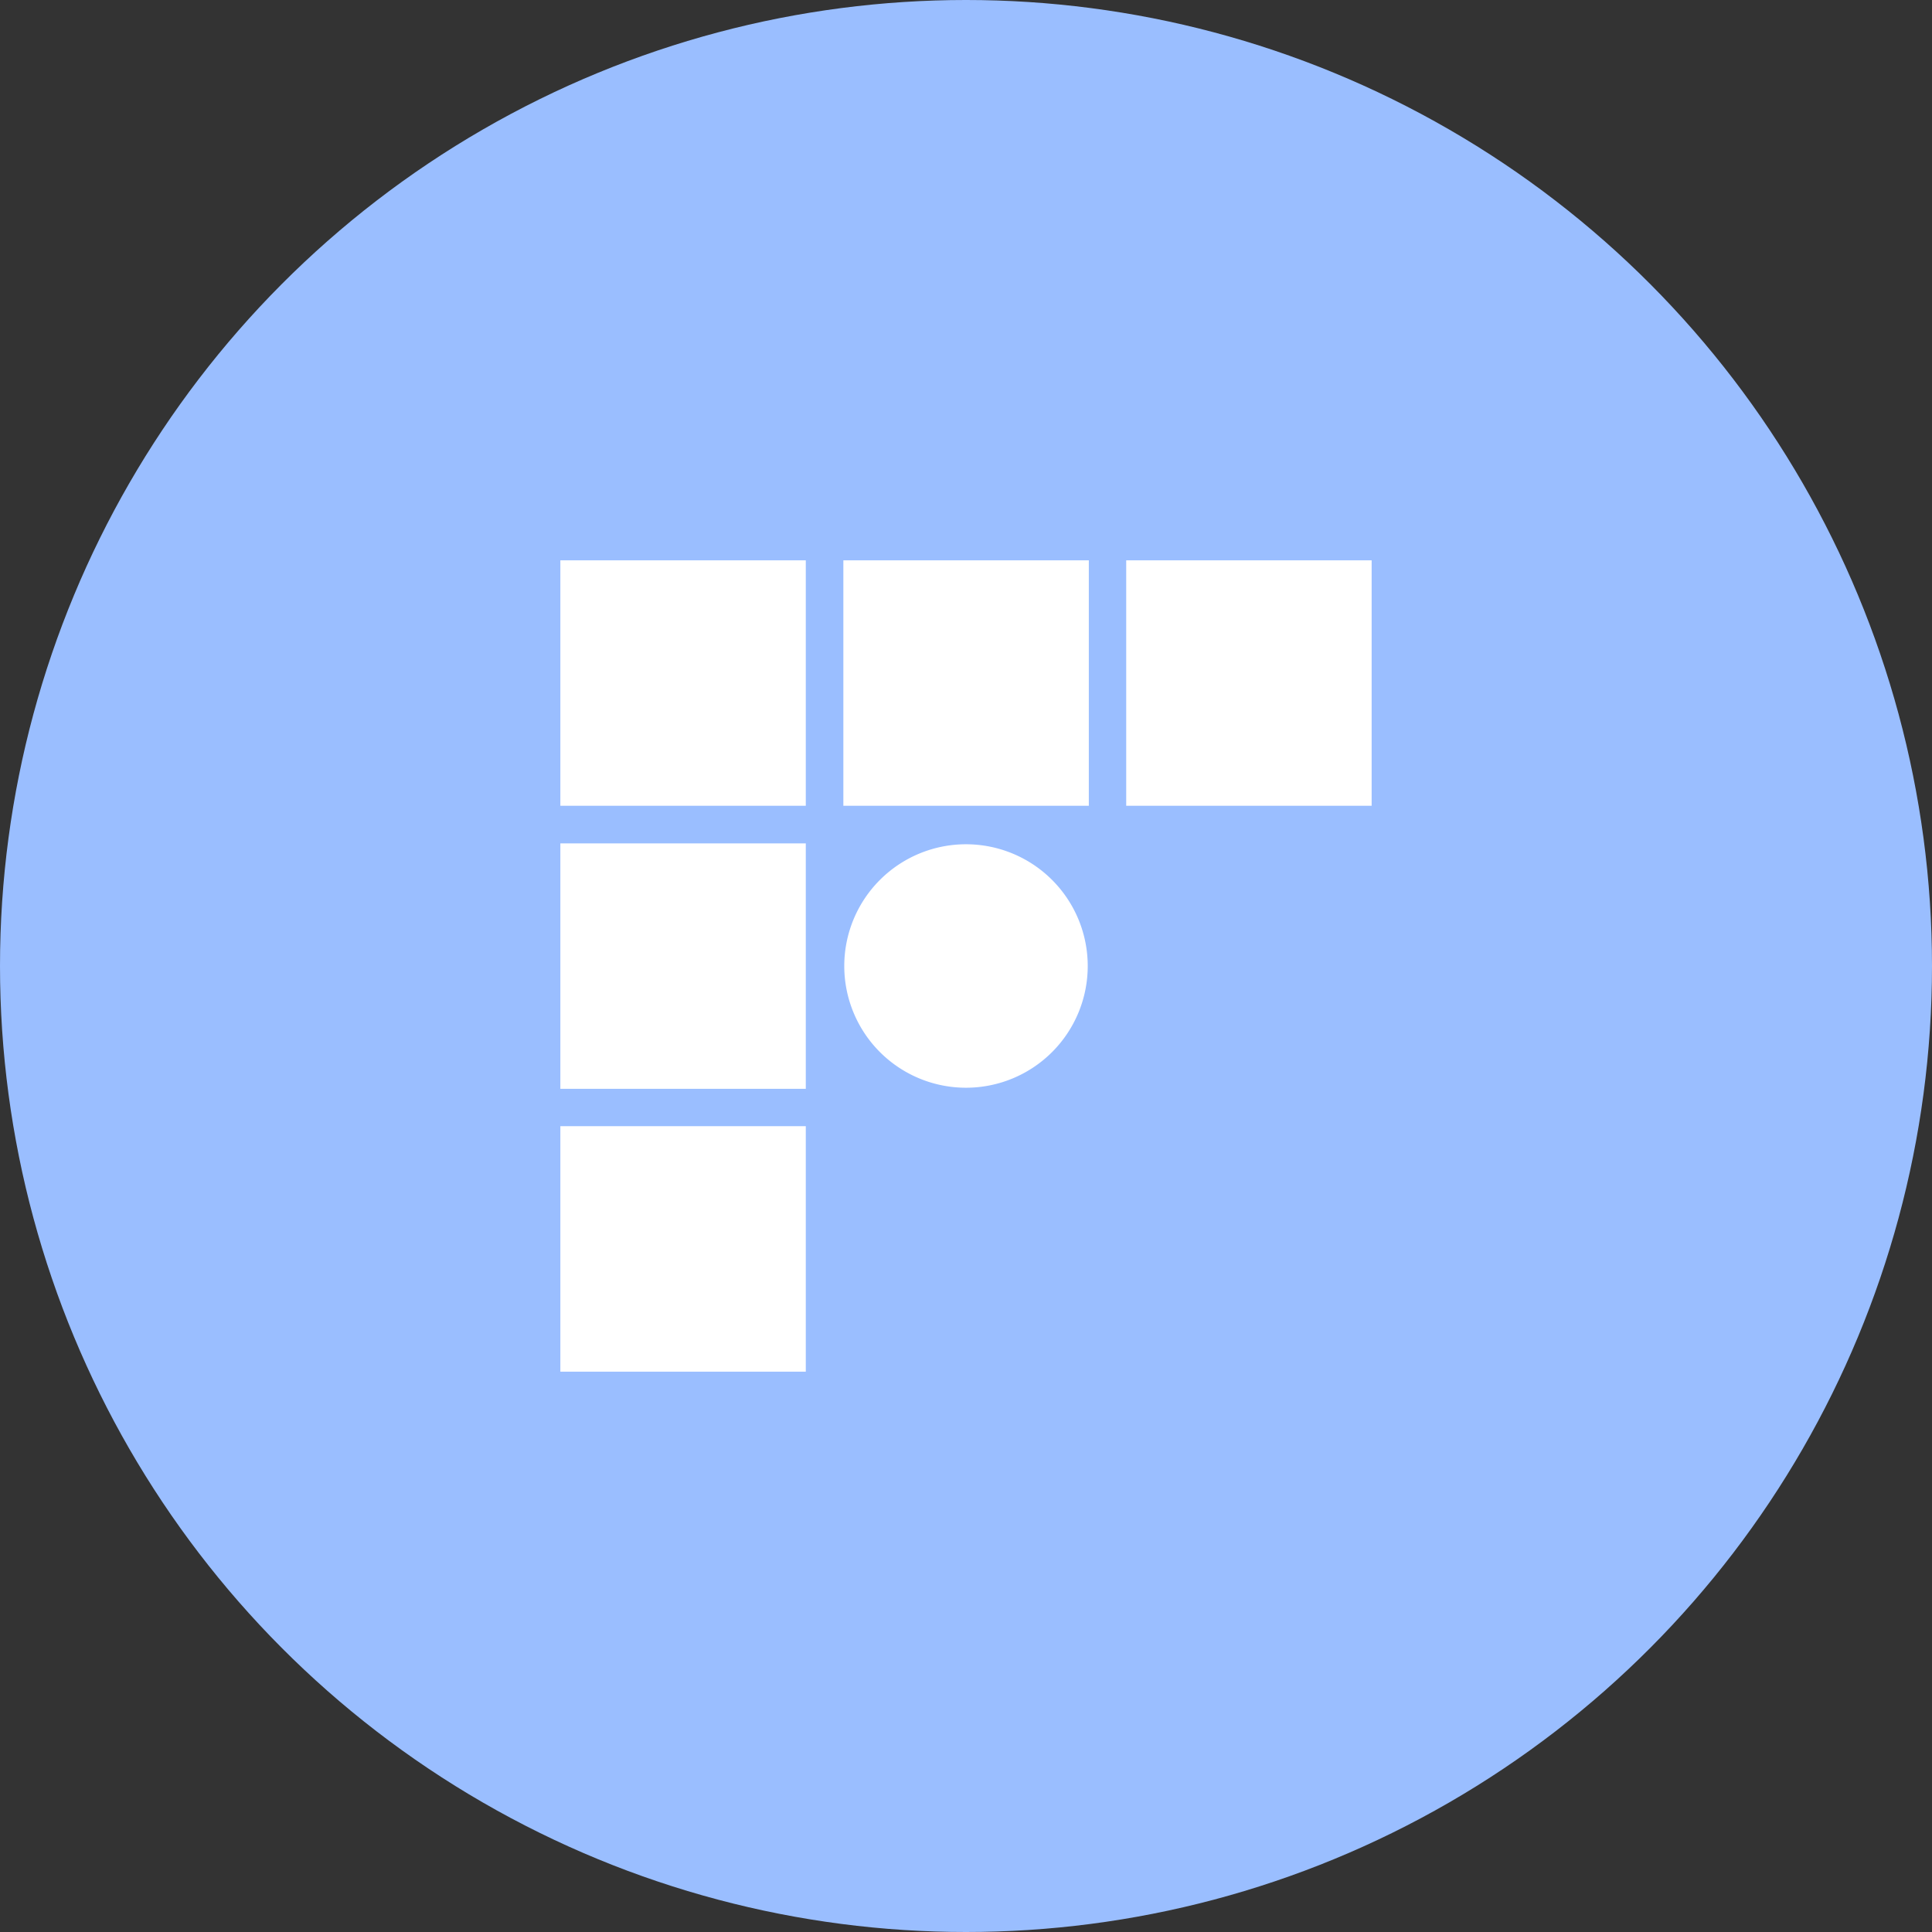 <?xml version="1.0" encoding="UTF-8"?>
<svg version="1.1" viewBox="0 0 1024 1024" xmlns="http://www.w3.org/2000/svg">
 <rect x="0" y="0" width="1024" height="1024" fill="#333333" stroke="none"/>
 <circle cx="512" cy="512" r="512" fill="#9abeff"/>
 <path d="M512 447.48A64.52 64.52 0 1 1 447.48 512 64.52 64.52 0 0 1 512 447.48ZM297 297h130.09v130.09H297Zm150 0h130.1v130.09H447ZM297 447h130.09v130.1H297Zm0 149.9h130.09V727H297ZM596.91 297H727v130.09H596.91Z" fill="#fff"/>
</svg>
